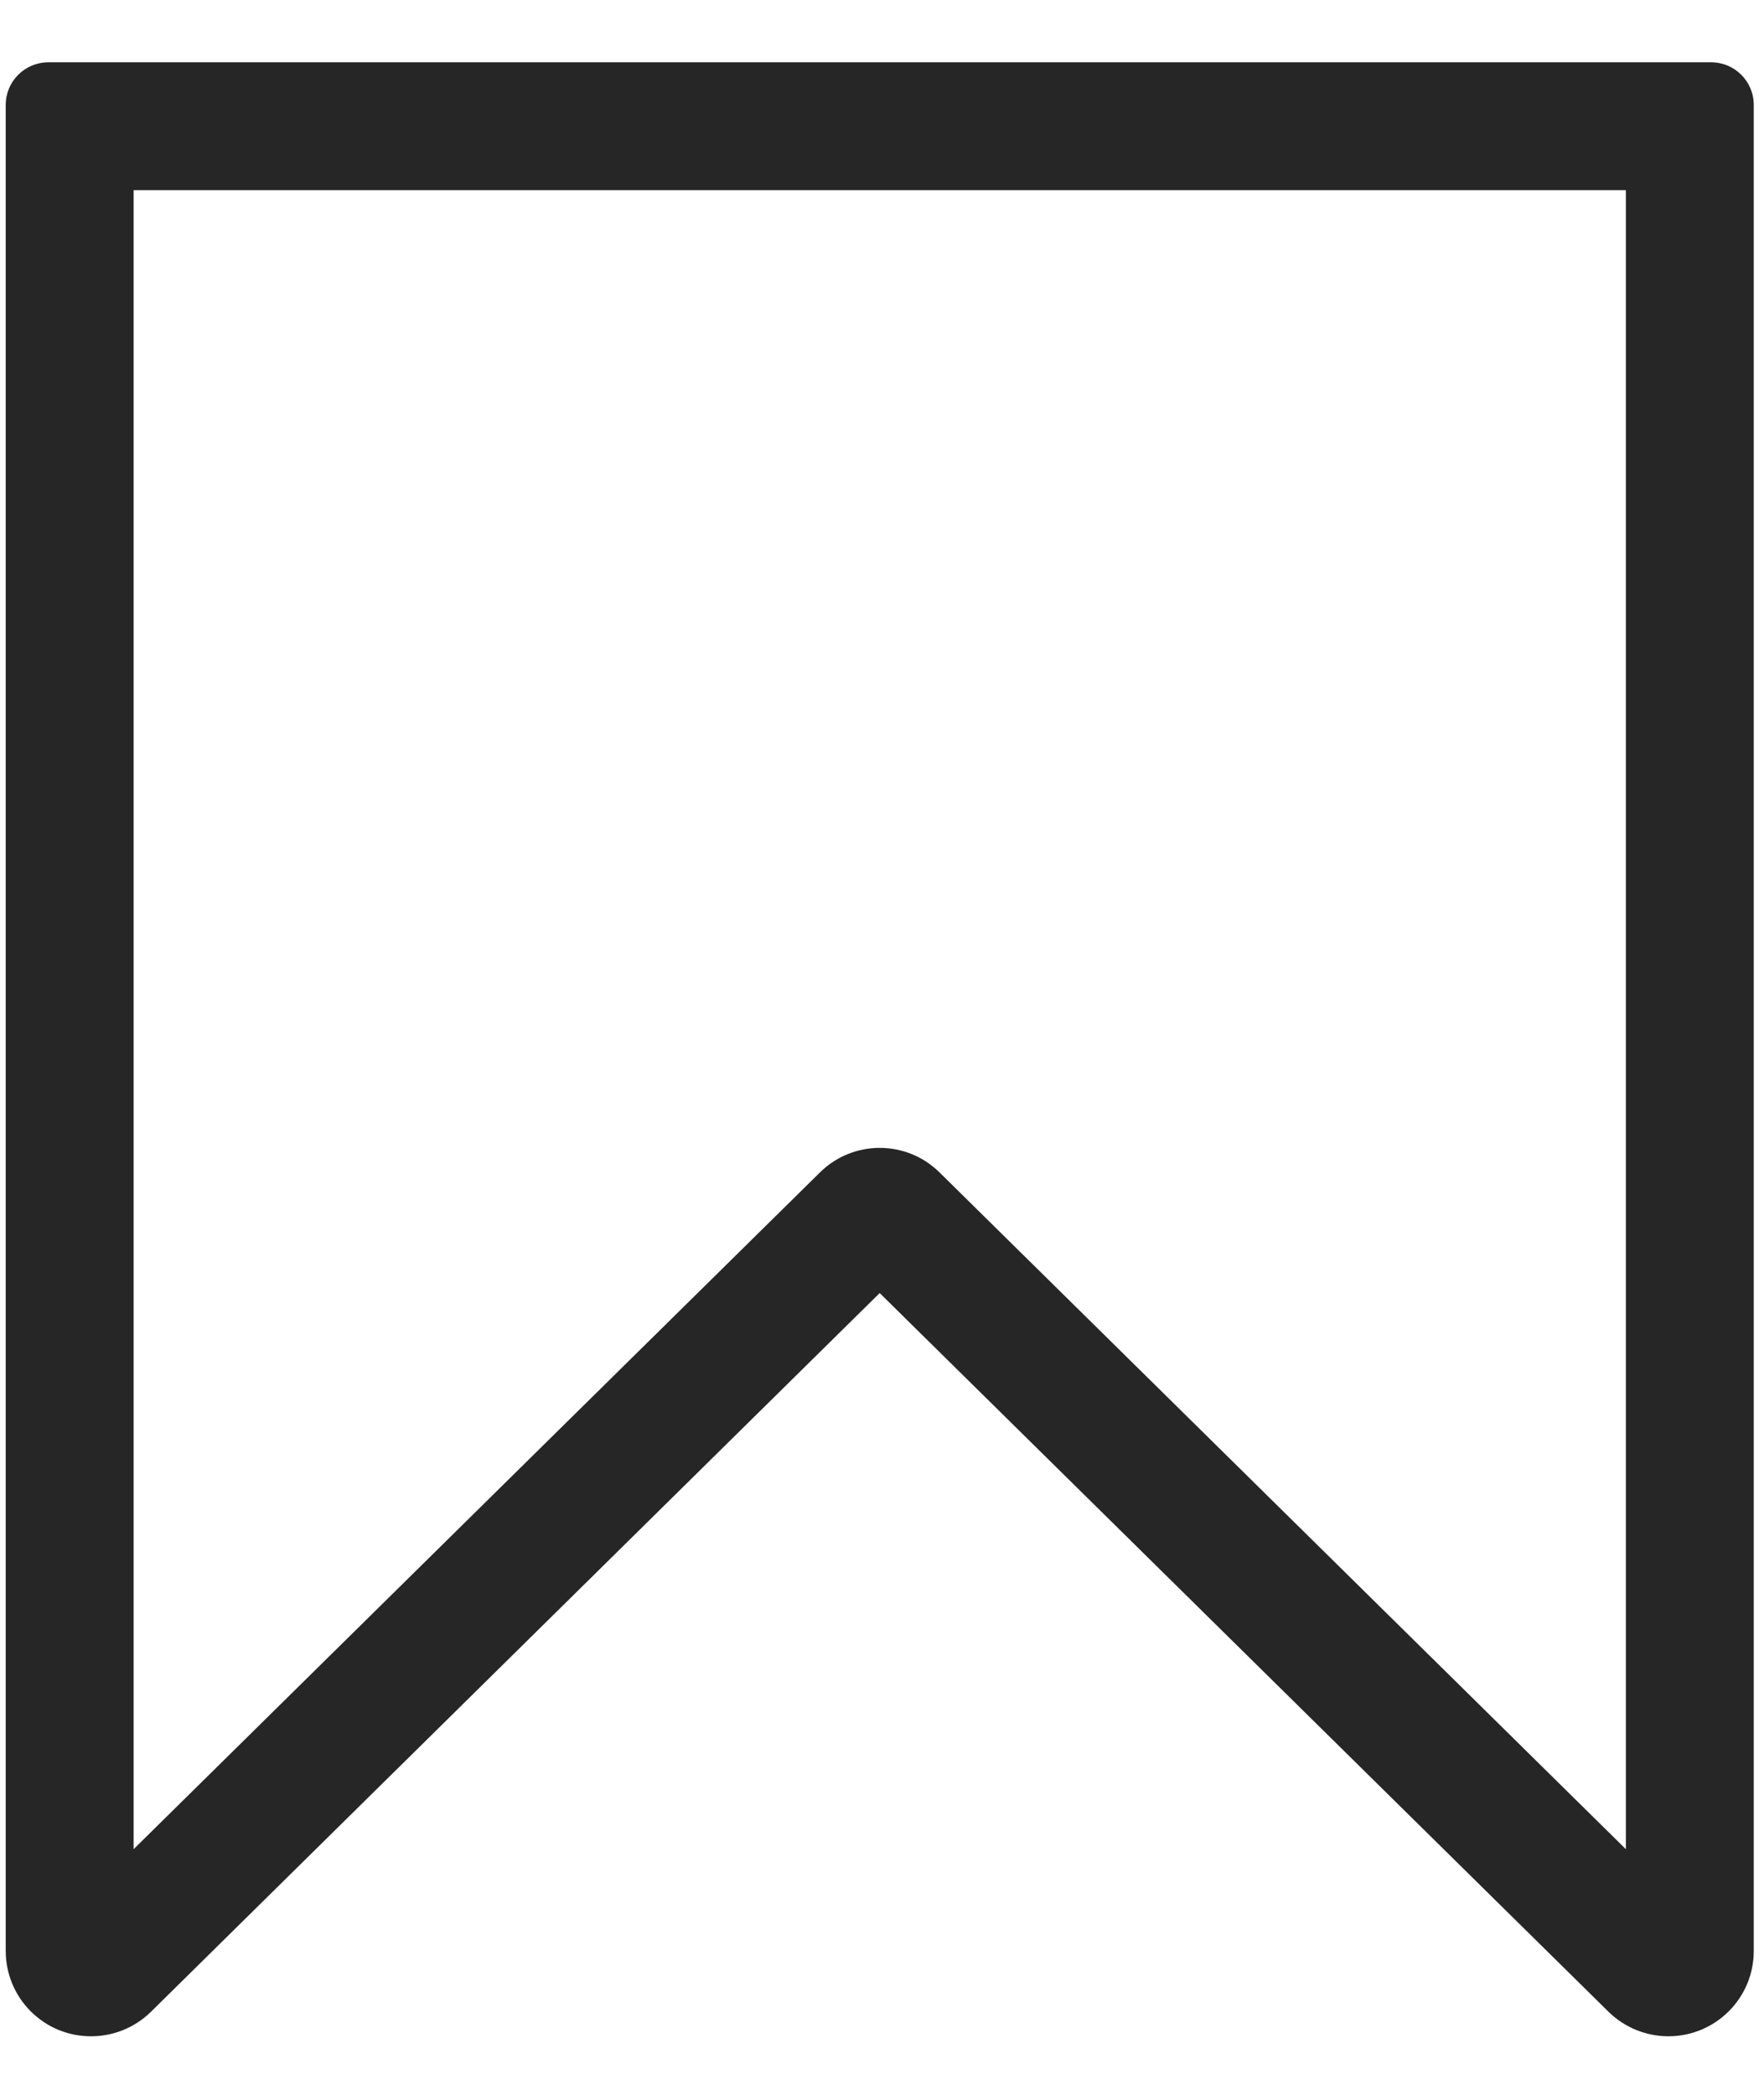 <svg width="16" height="19" viewBox="0 0 16 19" fill="none" xmlns="http://www.w3.org/2000/svg">
<path fill-rule="evenodd" clip-rule="evenodd" d="M0.052 0.951V17.696C0.052 17.899 0.132 18.094 0.275 18.239C0.575 18.543 1.064 18.546 1.369 18.247L7.979 11.728L14.59 18.247C14.735 18.389 14.93 18.469 15.133 18.469C15.56 18.469 15.907 18.123 15.907 17.696V0.951C15.907 0.738 15.734 0.565 15.52 0.565H0.439C0.225 0.565 0.052 0.738 0.052 0.951ZM1.212 16.772V1.725H14.747V16.772L8.522 10.634C8.221 10.337 7.738 10.337 7.437 10.634L1.212 16.772Z" fill="#262626"/>
</svg>

